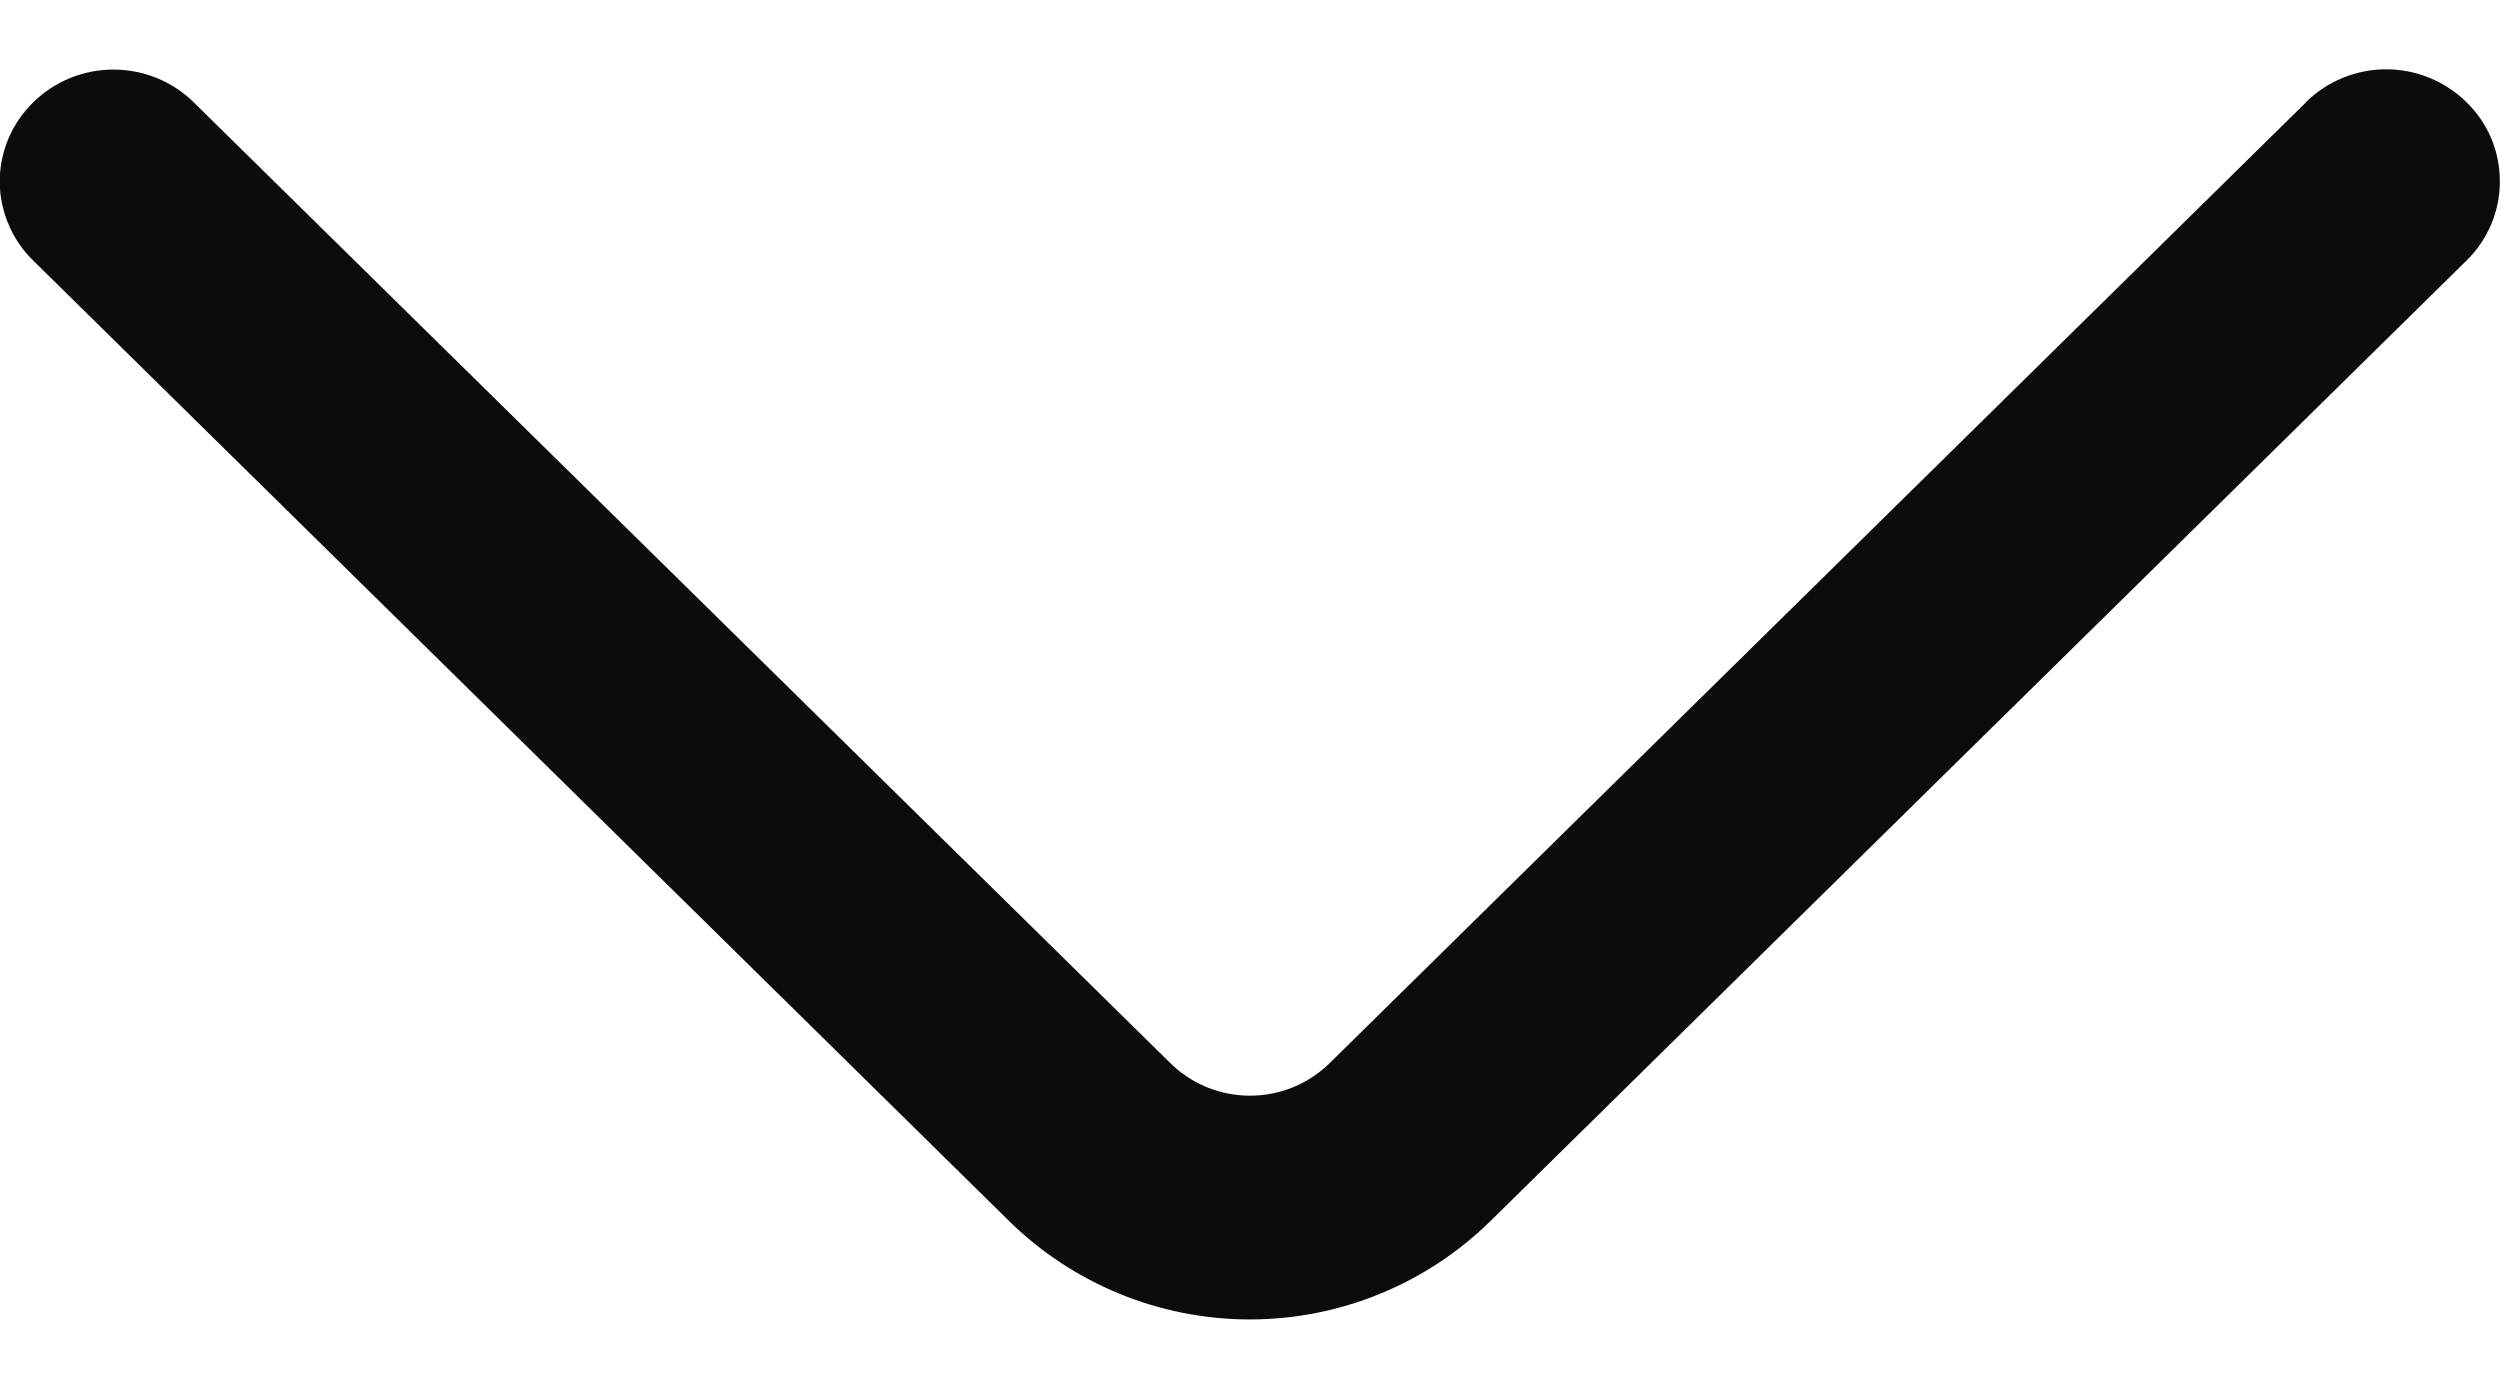 <svg width="18" height="10" viewBox="0 0 18 10" fill="none" xmlns="http://www.w3.org/2000/svg">
<path d="M16.604 0.736L9.576 7.652C9.423 7.804 9.216 7.889 9 7.889C8.784 7.889 8.577 7.804 8.424 7.652L1.395 0.737C1.241 0.585 1.033 0.501 0.817 0.501C0.6 0.501 0.393 0.585 0.239 0.737C0.163 0.811 0.102 0.9 0.061 0.997C0.02 1.095 -0.002 1.2 -0.002 1.306C-0.002 1.412 0.02 1.517 0.061 1.615C0.102 1.713 0.163 1.802 0.239 1.876L7.265 8.791C7.727 9.245 8.35 9.5 8.999 9.5C9.647 9.5 10.27 9.245 10.732 8.791L17.759 1.876C17.835 1.802 17.895 1.713 17.937 1.615C17.978 1.517 17.999 1.412 17.999 1.306C17.999 1.199 17.978 1.094 17.937 0.996C17.895 0.898 17.835 0.81 17.759 0.736C17.604 0.584 17.397 0.499 17.18 0.499C16.964 0.499 16.756 0.584 16.602 0.736" fill="#0D0C0C"/>
</svg>

